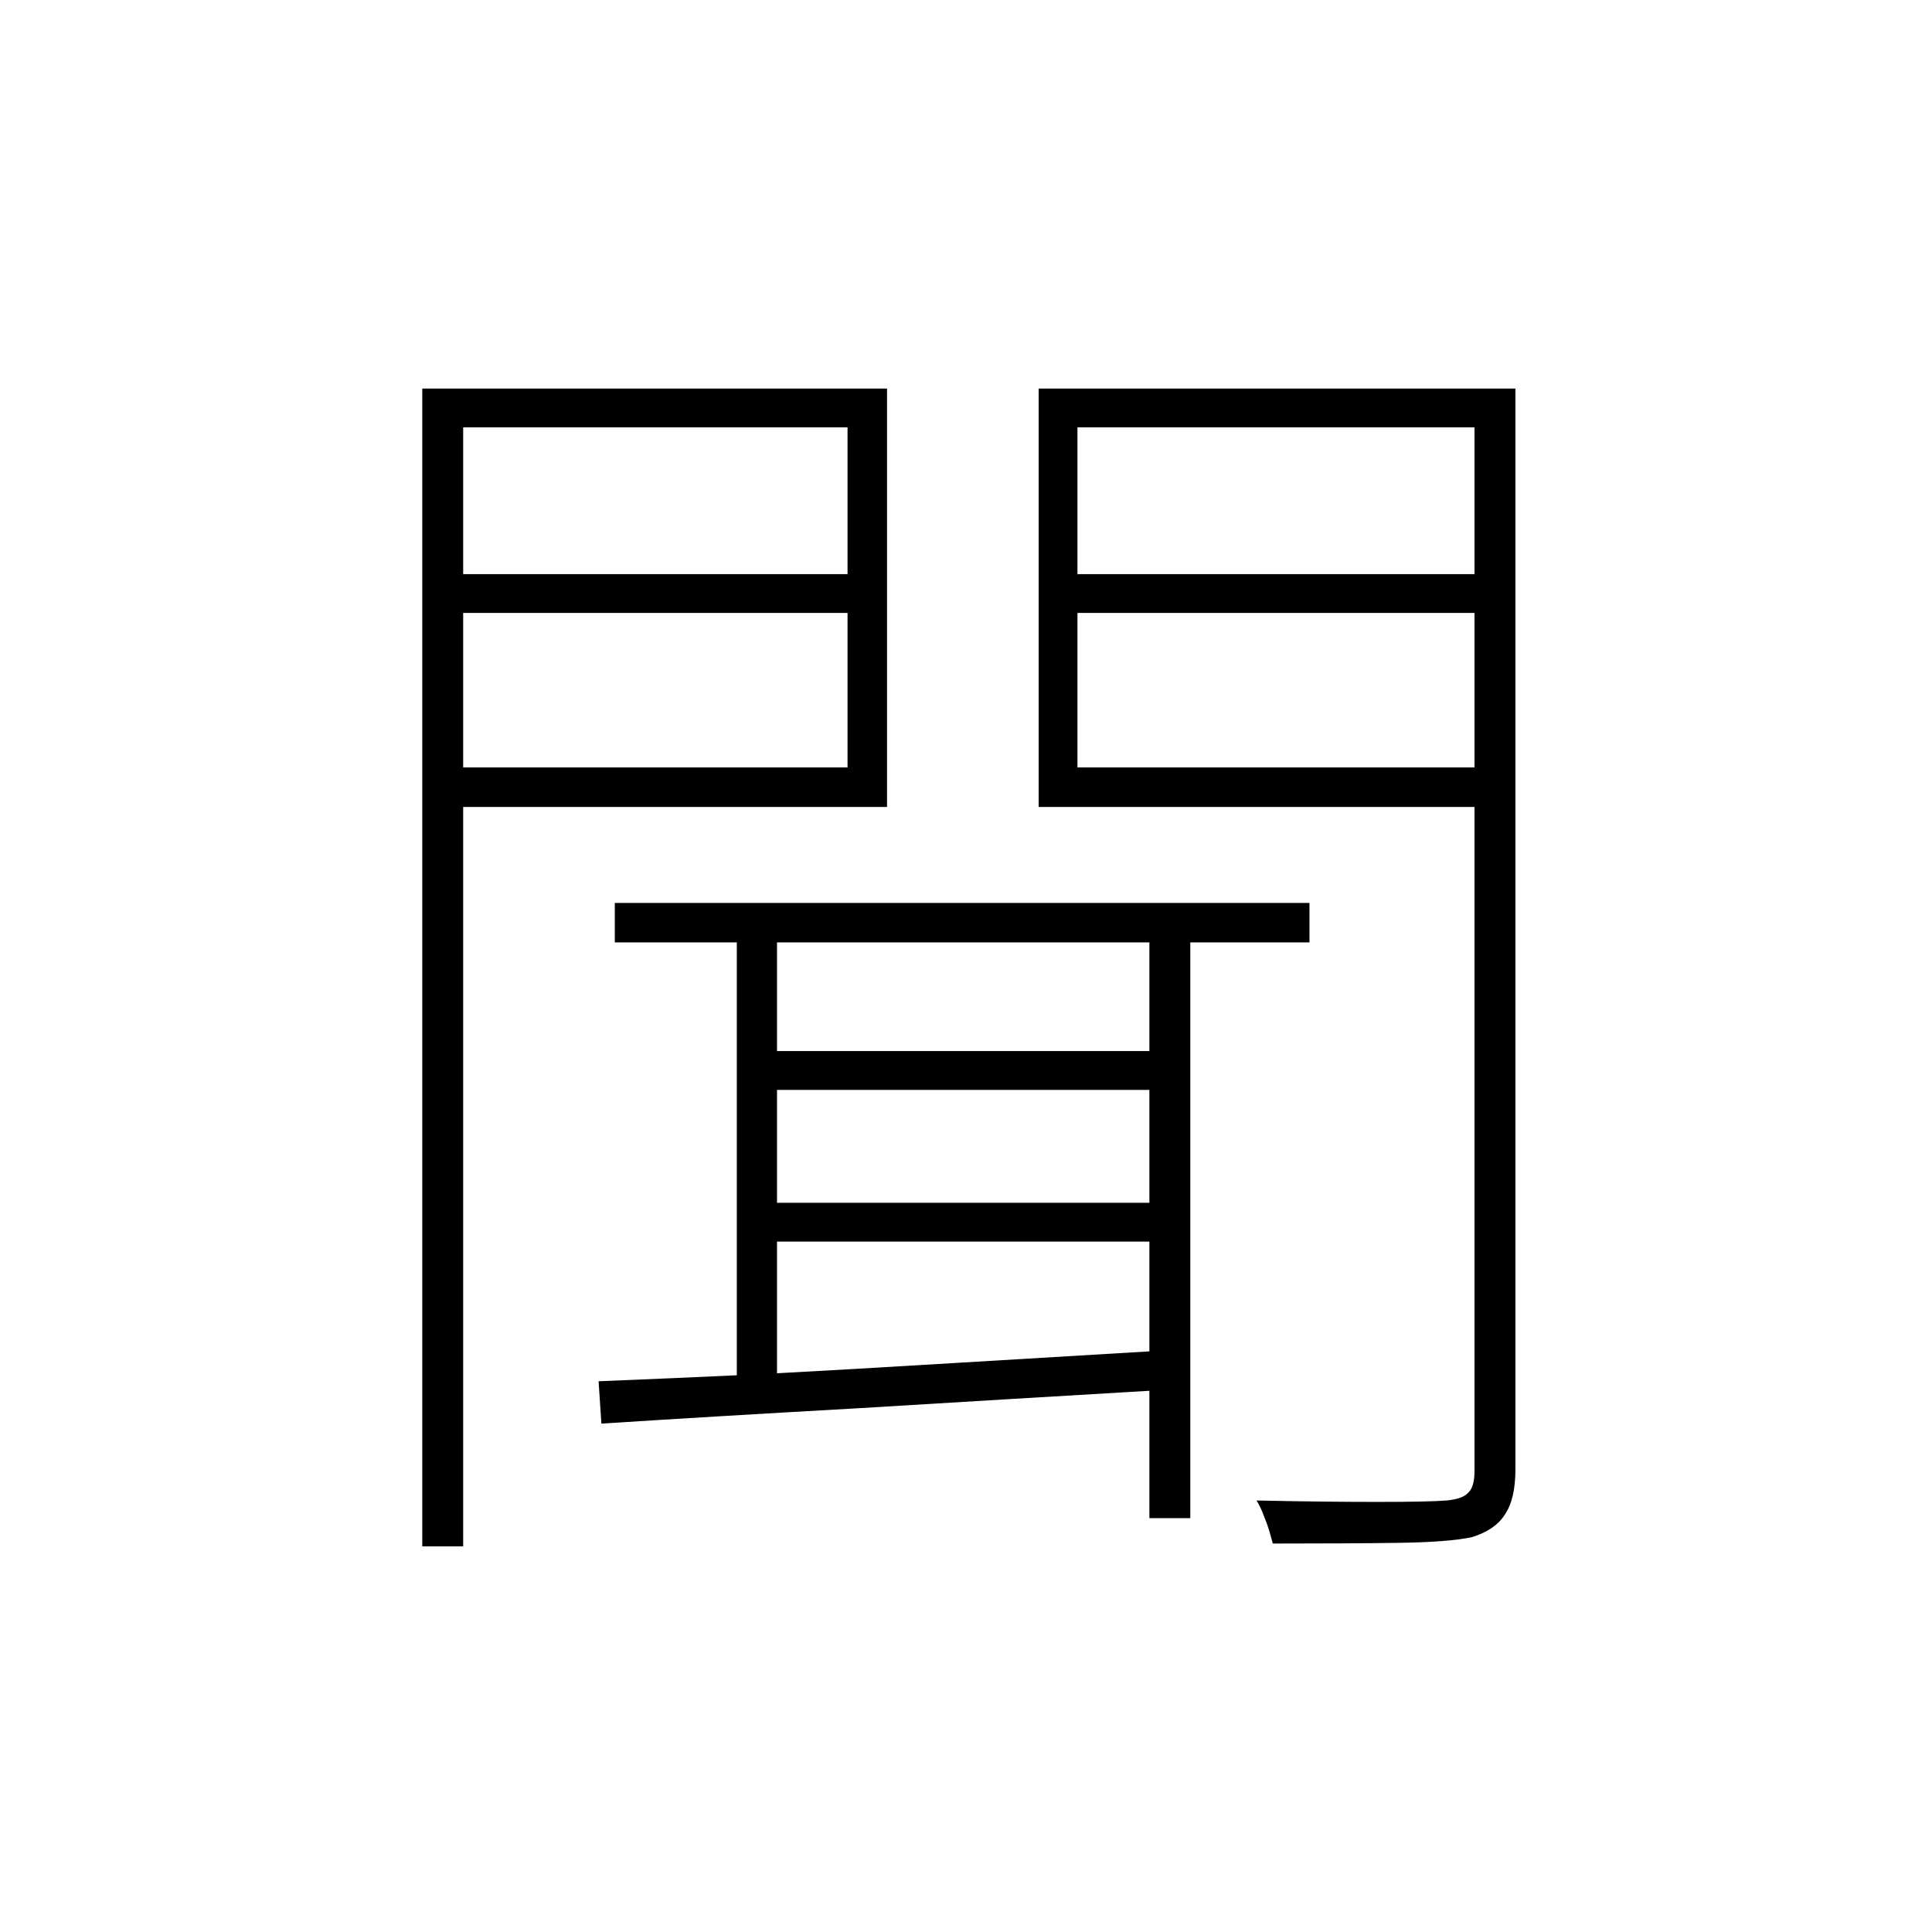 <?xml version="1.0" ?>
<svg xmlns="http://www.w3.org/2000/svg" version="1.1" width="600" height="600">
  <defs/>
  <g>
    <path stroke-width="0" fill="rgb(0, 0, 0)" opacity="1.0" d="M 190.933 280.408 C 262.845 280.408 334.758 280.408 406.671 280.408 C 406.671 284.498 406.671 288.588 406.671 292.678 C 334.758 292.678 262.845 292.678 190.933 292.678 C 190.933 288.588 190.933 284.498 190.933 280.408M 235.833 326.421 C 278.031 326.421 320.23 326.421 362.428 326.421 C 362.428 330.438 362.428 334.455 362.428 338.472 C 320.23 338.472 278.031 338.472 235.833 338.472 C 235.833 334.455 235.833 330.438 235.833 326.421M 235.833 373.53 C 278.031 373.53 320.23 373.53 362.428 373.53 C 362.428 377.547 362.428 381.564 362.428 385.581 C 320.23 385.581 278.031 385.581 235.833 385.581 C 235.833 381.564 235.833 377.547 235.833 373.53M 356.953 283.914 C 361.187 283.914 365.422 283.914 369.656 283.914 C 369.656 346.433 369.656 408.953 369.656 471.473 C 365.422 471.473 361.187 471.473 356.953 471.473 C 356.953 408.953 356.953 346.433 356.953 283.914M 228.824 283.914 C 232.985 283.914 237.147 283.914 241.308 283.914 C 241.308 333.36 241.308 382.806 241.308 432.252 C 237.147 432.252 232.985 432.252 228.824 432.252 C 228.824 382.806 228.824 333.36 228.824 283.914M 185.895 428.965 C 200.497 428.381 217.216 427.651 236.052 426.774 C 255.034 425.752 275.33 424.583 296.94 423.268 C 318.696 421.954 340.672 420.639 362.866 419.324 C 362.72 423.414 362.574 427.505 362.428 431.595 C 330.159 433.494 298.473 435.393 267.372 437.292 C 236.271 439.044 209.404 440.651 186.771 442.112 C 186.479 437.73 186.187 433.348 185.895 428.965M 138.367 178.302 C 181.807 178.302 225.247 178.302 268.686 178.302 C 268.686 182.319 268.686 186.336 268.686 190.353 C 225.247 190.353 181.807 190.353 138.367 190.353 C 138.367 186.336 138.367 182.319 138.367 178.302M 330.889 178.302 C 374.912 178.302 418.936 178.302 462.96 178.302 C 462.96 182.319 462.96 186.336 462.96 190.353 C 418.936 190.353 374.912 190.353 330.889 190.353 C 330.889 186.336 330.889 182.319 330.889 178.302M 457.922 120.676 C 462.157 120.676 466.391 120.676 470.626 120.676 C 470.626 232.568 470.626 344.461 470.626 456.354 C 470.626 462.489 469.531 467.164 467.34 470.377 C 465.296 473.591 461.865 475.928 457.046 477.389 C 452.228 478.411 444.708 478.996 434.487 479.142 C 424.266 479.288 411.197 479.361 395.282 479.361 C 394.99 478.338 394.625 477.024 394.187 475.417 C 393.749 473.956 393.164 472.349 392.434 470.596 C 391.85 468.99 391.12 467.456 390.244 465.995 C 404.262 466.287 416.673 466.433 427.478 466.433 C 438.283 466.433 445.511 466.287 449.161 465.995 C 452.52 465.703 454.783 464.9 455.951 463.585 C 457.265 462.416 457.922 460.152 457.922 456.792 C 457.922 344.753 457.922 232.715 457.922 120.676M 139.243 120.676 C 184.654 120.676 230.065 120.676 275.476 120.676 C 275.476 163.987 275.476 207.298 275.476 250.609 C 230.065 250.609 184.654 250.609 139.243 250.609 C 139.243 246.519 139.243 242.428 139.243 238.338 C 180.566 238.338 221.888 238.338 263.211 238.338 C 263.211 203.135 263.211 167.931 263.211 132.727 C 221.888 132.727 180.566 132.727 139.243 132.727 C 139.243 128.71 139.243 124.693 139.243 120.676M 462.522 120.676 C 462.522 124.693 462.522 128.71 462.522 132.727 C 419.885 132.727 377.249 132.727 334.612 132.727 C 334.612 167.931 334.612 203.135 334.612 238.338 C 377.249 238.338 419.885 238.338 462.522 238.338 C 462.522 242.428 462.522 246.519 462.522 250.609 C 415.87 250.609 369.218 250.609 322.566 250.609 C 322.566 207.298 322.566 163.987 322.566 120.676 C 369.218 120.676 415.87 120.676 462.522 120.676M 131.139 120.676 C 135.374 120.676 139.608 120.676 143.843 120.676 C 143.843 240.53 143.843 360.383 143.843 480.237 C 139.608 480.237 135.374 480.237 131.139 480.237 C 131.139 360.383 131.139 240.53 131.139 120.676"/>
  </g>
</svg>
